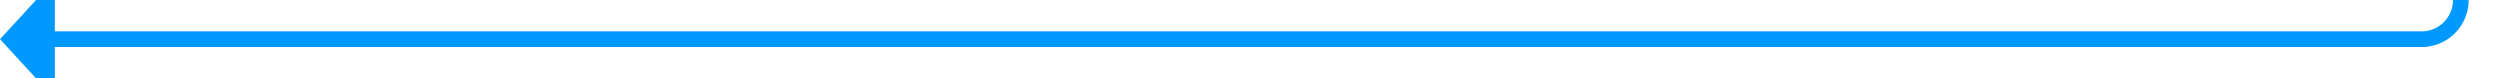 ﻿<?xml version="1.0" encoding="utf-8"?>
<svg version="1.1" xmlns:xlink="http://www.w3.org/1999/xlink" width="319px" height="10px" preserveAspectRatio="xMinYMid meet" viewBox="584 988  319 8" xmlns="http://www.w3.org/2000/svg">
  <path d="M 746 192  L 893 192  A 5 5 0 0 1 898 197 L 898 987  A 5 5 0 0 1 893 992 L 590 992  " stroke-width="2" stroke="#0099ff" fill="none" />
  <path d="M 591 984.4  L 584 992  L 591 999.6  L 591 984.4  Z " fill-rule="nonzero" fill="#0099ff" stroke="none" />
</svg>
